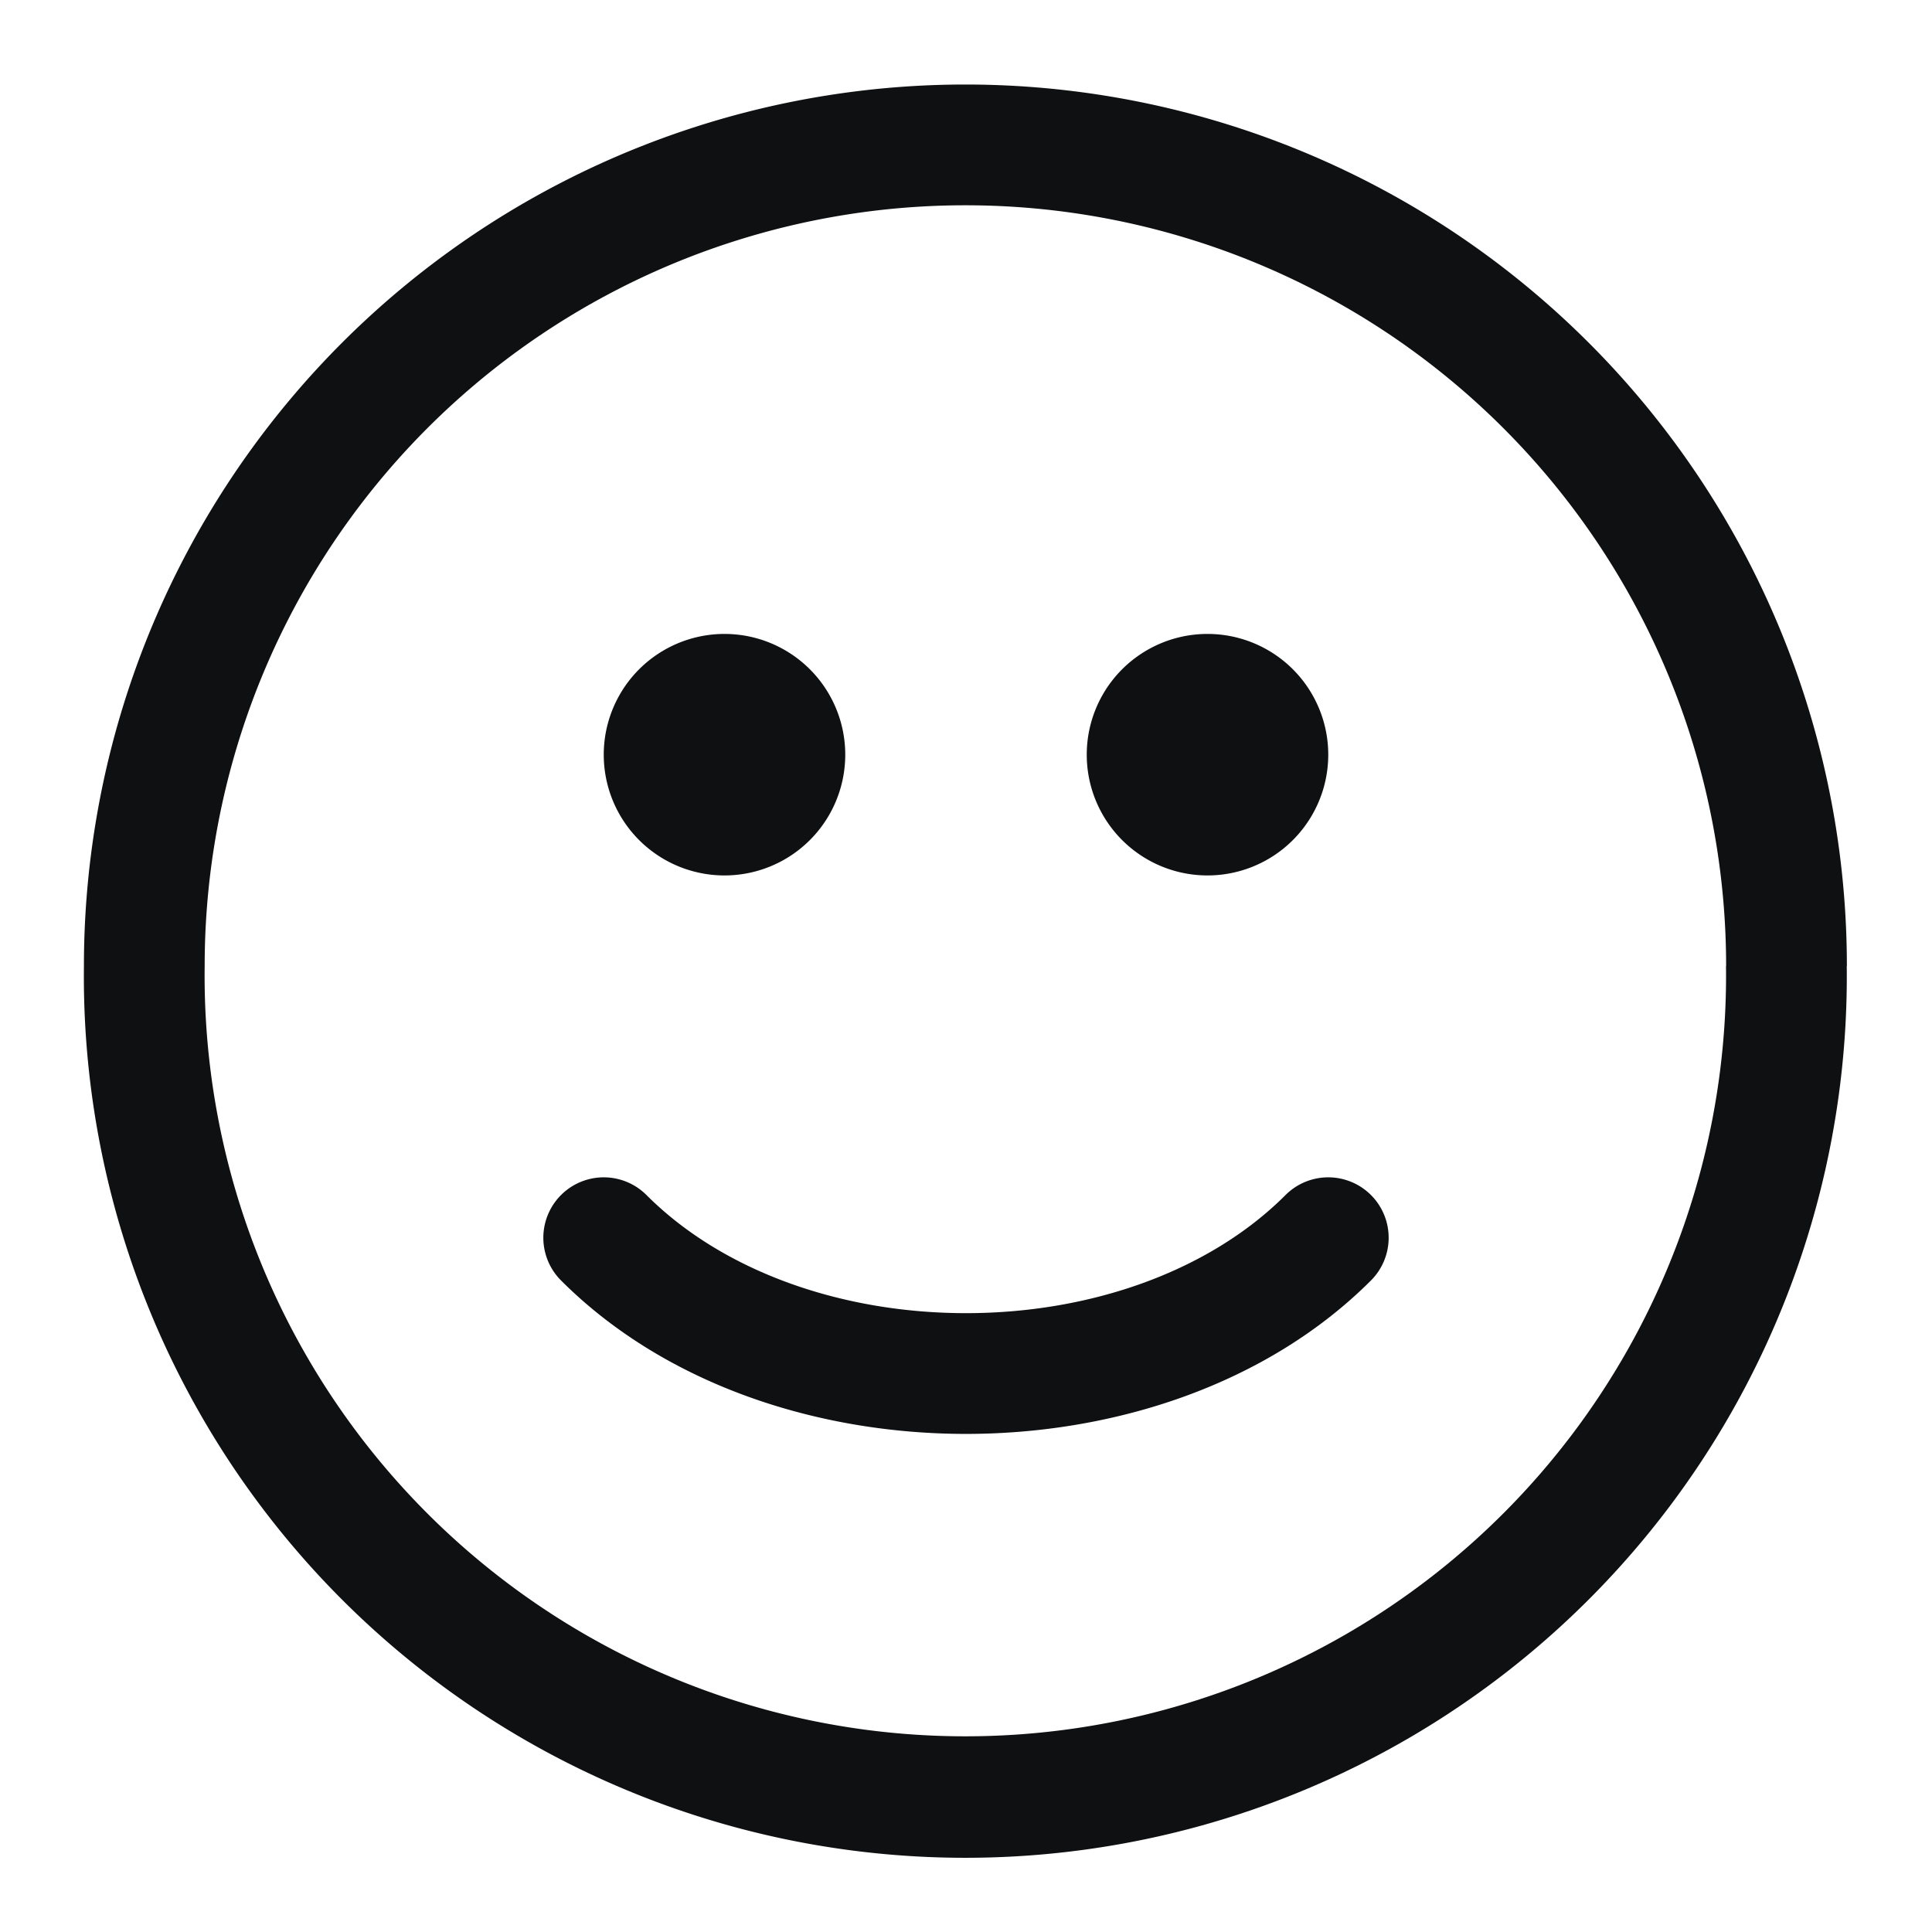 <svg xmlns="http://www.w3.org/2000/svg" fill="none" viewBox="0 0 16 16"><path fill="#0E1011" d="M5 6.25a1 1 0 1 1 2 0 1 1 0 0 1-2 0ZM9 6.25a1 1 0 1 1 2 0 1 1 0 0 1-2 0ZM5.354 9.897c.635.635 1.62.978 2.646.978 1.026 0 2.011-.343 2.646-.978a.5.5 0 0 1 .708.707c-.865.865-2.13 1.271-3.354 1.271-1.224 0-2.489-.406-3.354-1.271a.5.5 0 0 1 .708-.707Z"/><path fill="#0E1011" fill-rule="evenodd" d="M15.294 8A7.3 7.3 0 1 1 .695 8a7.3 7.3 0 0 1 14.6 0Zm-1 0A6.3 6.3 0 1 1 1.695 8a6.3 6.3 0 0 1 12.6 0Z" clip-rule="evenodd"/></svg>